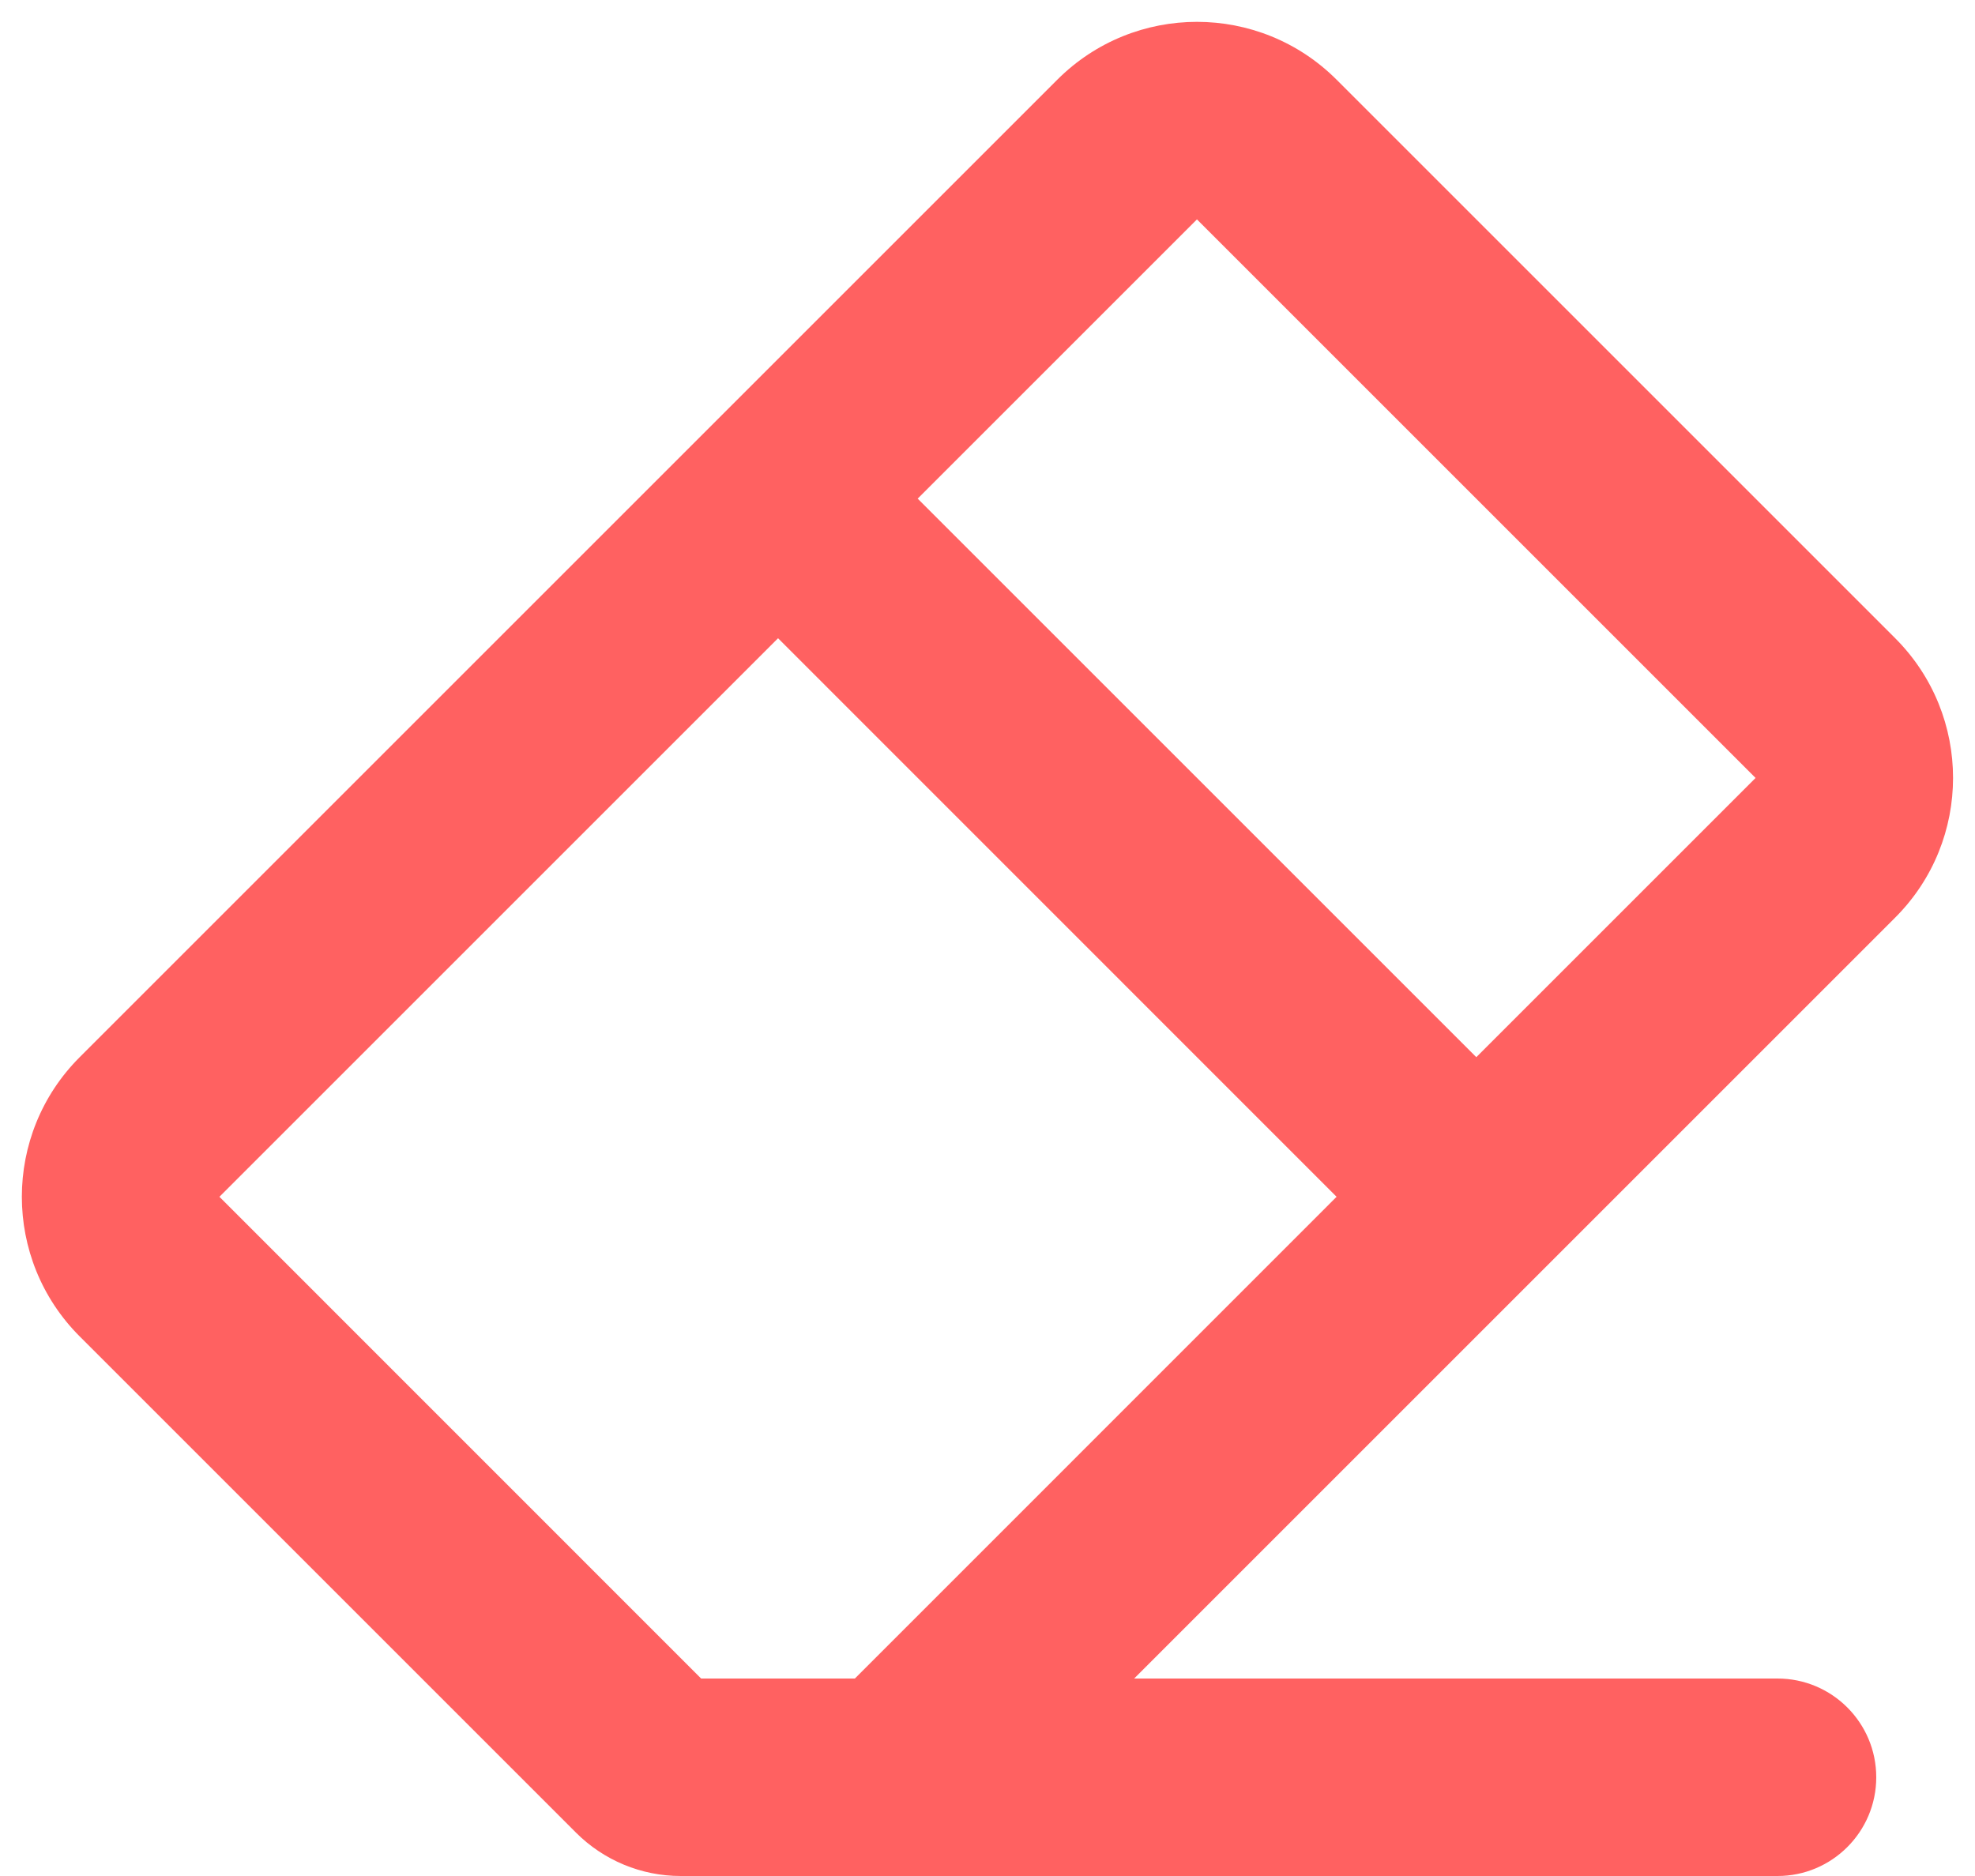 <svg width="20" height="19" viewBox="0 0 20 19" fill="none" xmlns="http://www.w3.org/2000/svg">
<path fill-rule="evenodd" clip-rule="evenodd" d="M13.535 0.807L19.192 6.464C19.973 7.245 19.973 8.512 19.192 9.293L15.67 12.815C15.665 12.82 15.661 12.824 15.657 12.828C15.653 12.833 15.648 12.837 15.644 12.841L11.485 17H18C18.552 17 19 17.448 19 18C19 18.552 18.552 19 18 19H6.893C6.495 19 6.114 18.842 5.833 18.561L0.807 13.535C0.026 12.754 0.026 11.488 0.807 10.707L10.707 0.807C11.488 0.026 12.754 0.026 13.535 0.807ZM13.535 12.121L8.657 17H7.1L2.222 12.121L7.879 6.464L13.535 12.121ZM14.95 10.707L9.293 5.05L12.121 2.222L17.778 7.879L14.95 10.707Z" fill="#FF6161"/>
</svg>
